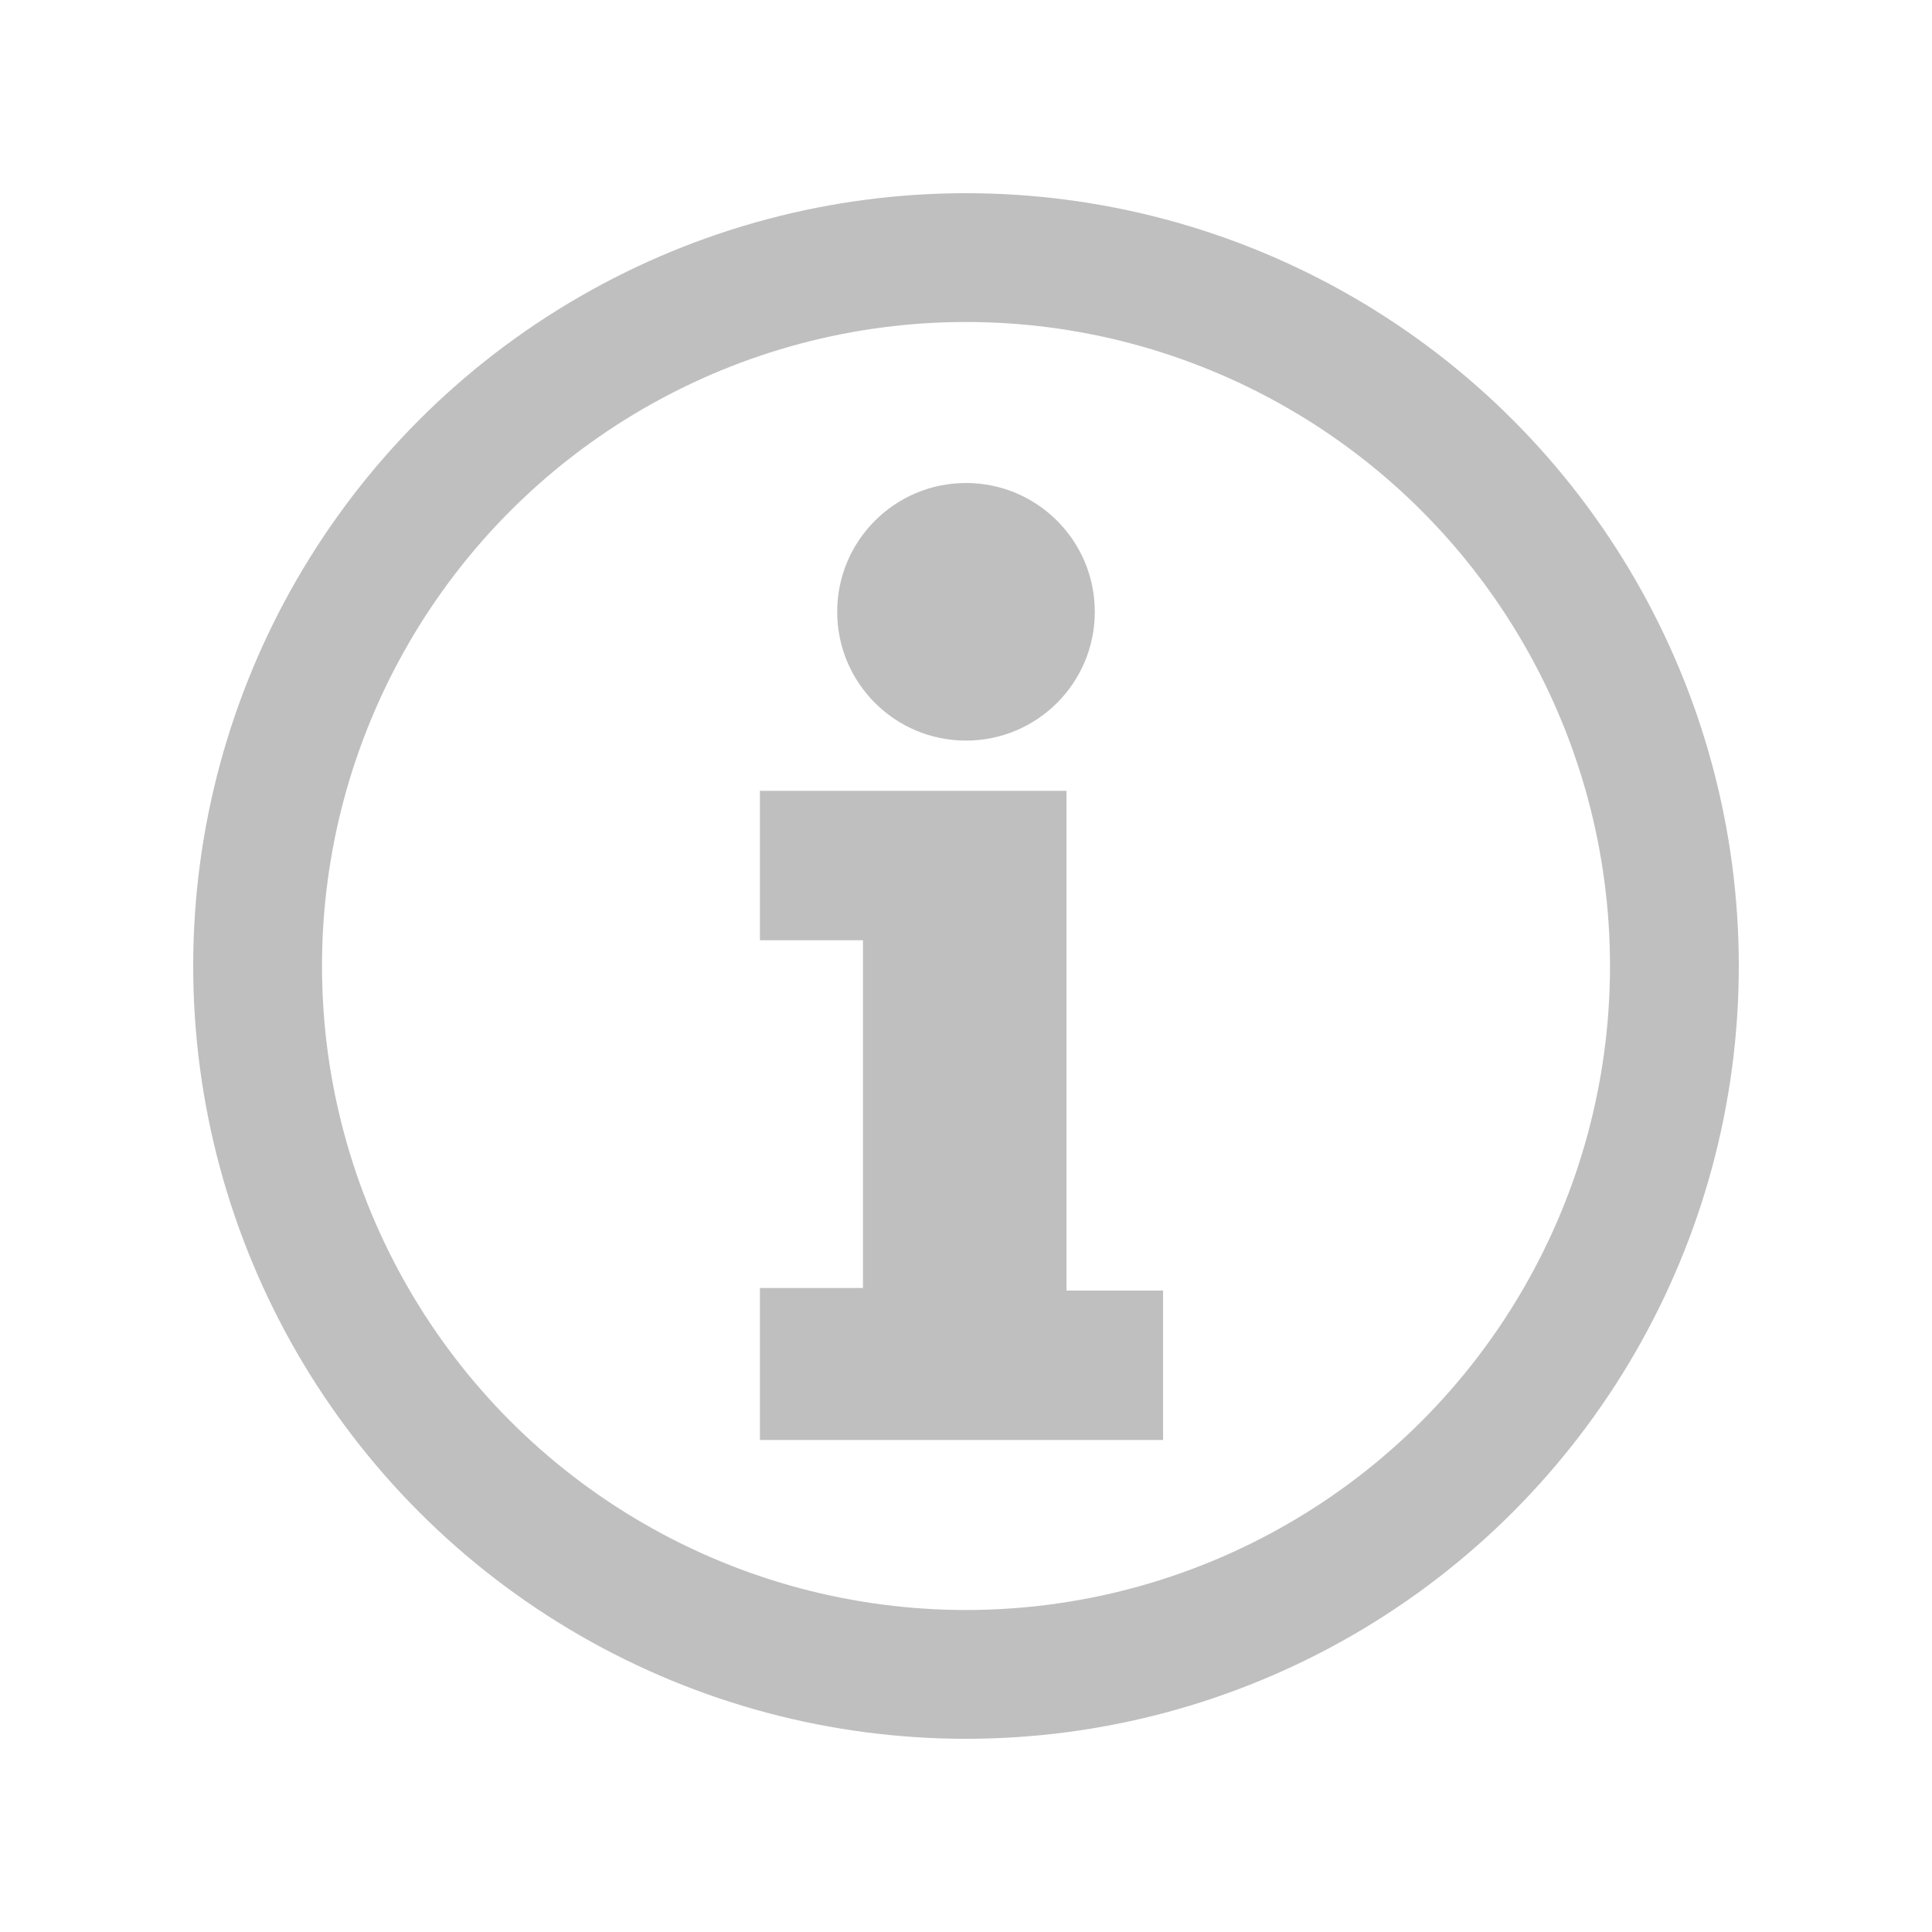 <?xml version="1.0" encoding="UTF-8" standalone="no"?>
<svg
   width="15"
   height="15"
   viewBox="0 0 15 15"
   version="1.1"
   id="info"
   xmlns="http://www.w3.org/2000/svg"
   xmlns:svg="http://www.w3.org/2000/svg">
<g aria-label="info">
   <circle style="fill:none;stroke:#bfbfbf;stroke-width:1"
     cx="7.5" cy="7.5" r="5.5" />
  <g style="fill:#bfbfbf">
    <path d="M 5.9,7.3 V 6.14 h 2.38 v 3.88 h 0.75 v 1.16 H 5.9 V 10 H 6.7 V 7.3 Z"/>
    <circle cx="7.5" cy="4.75" r="1" />
  </g>
</g>
</svg>
